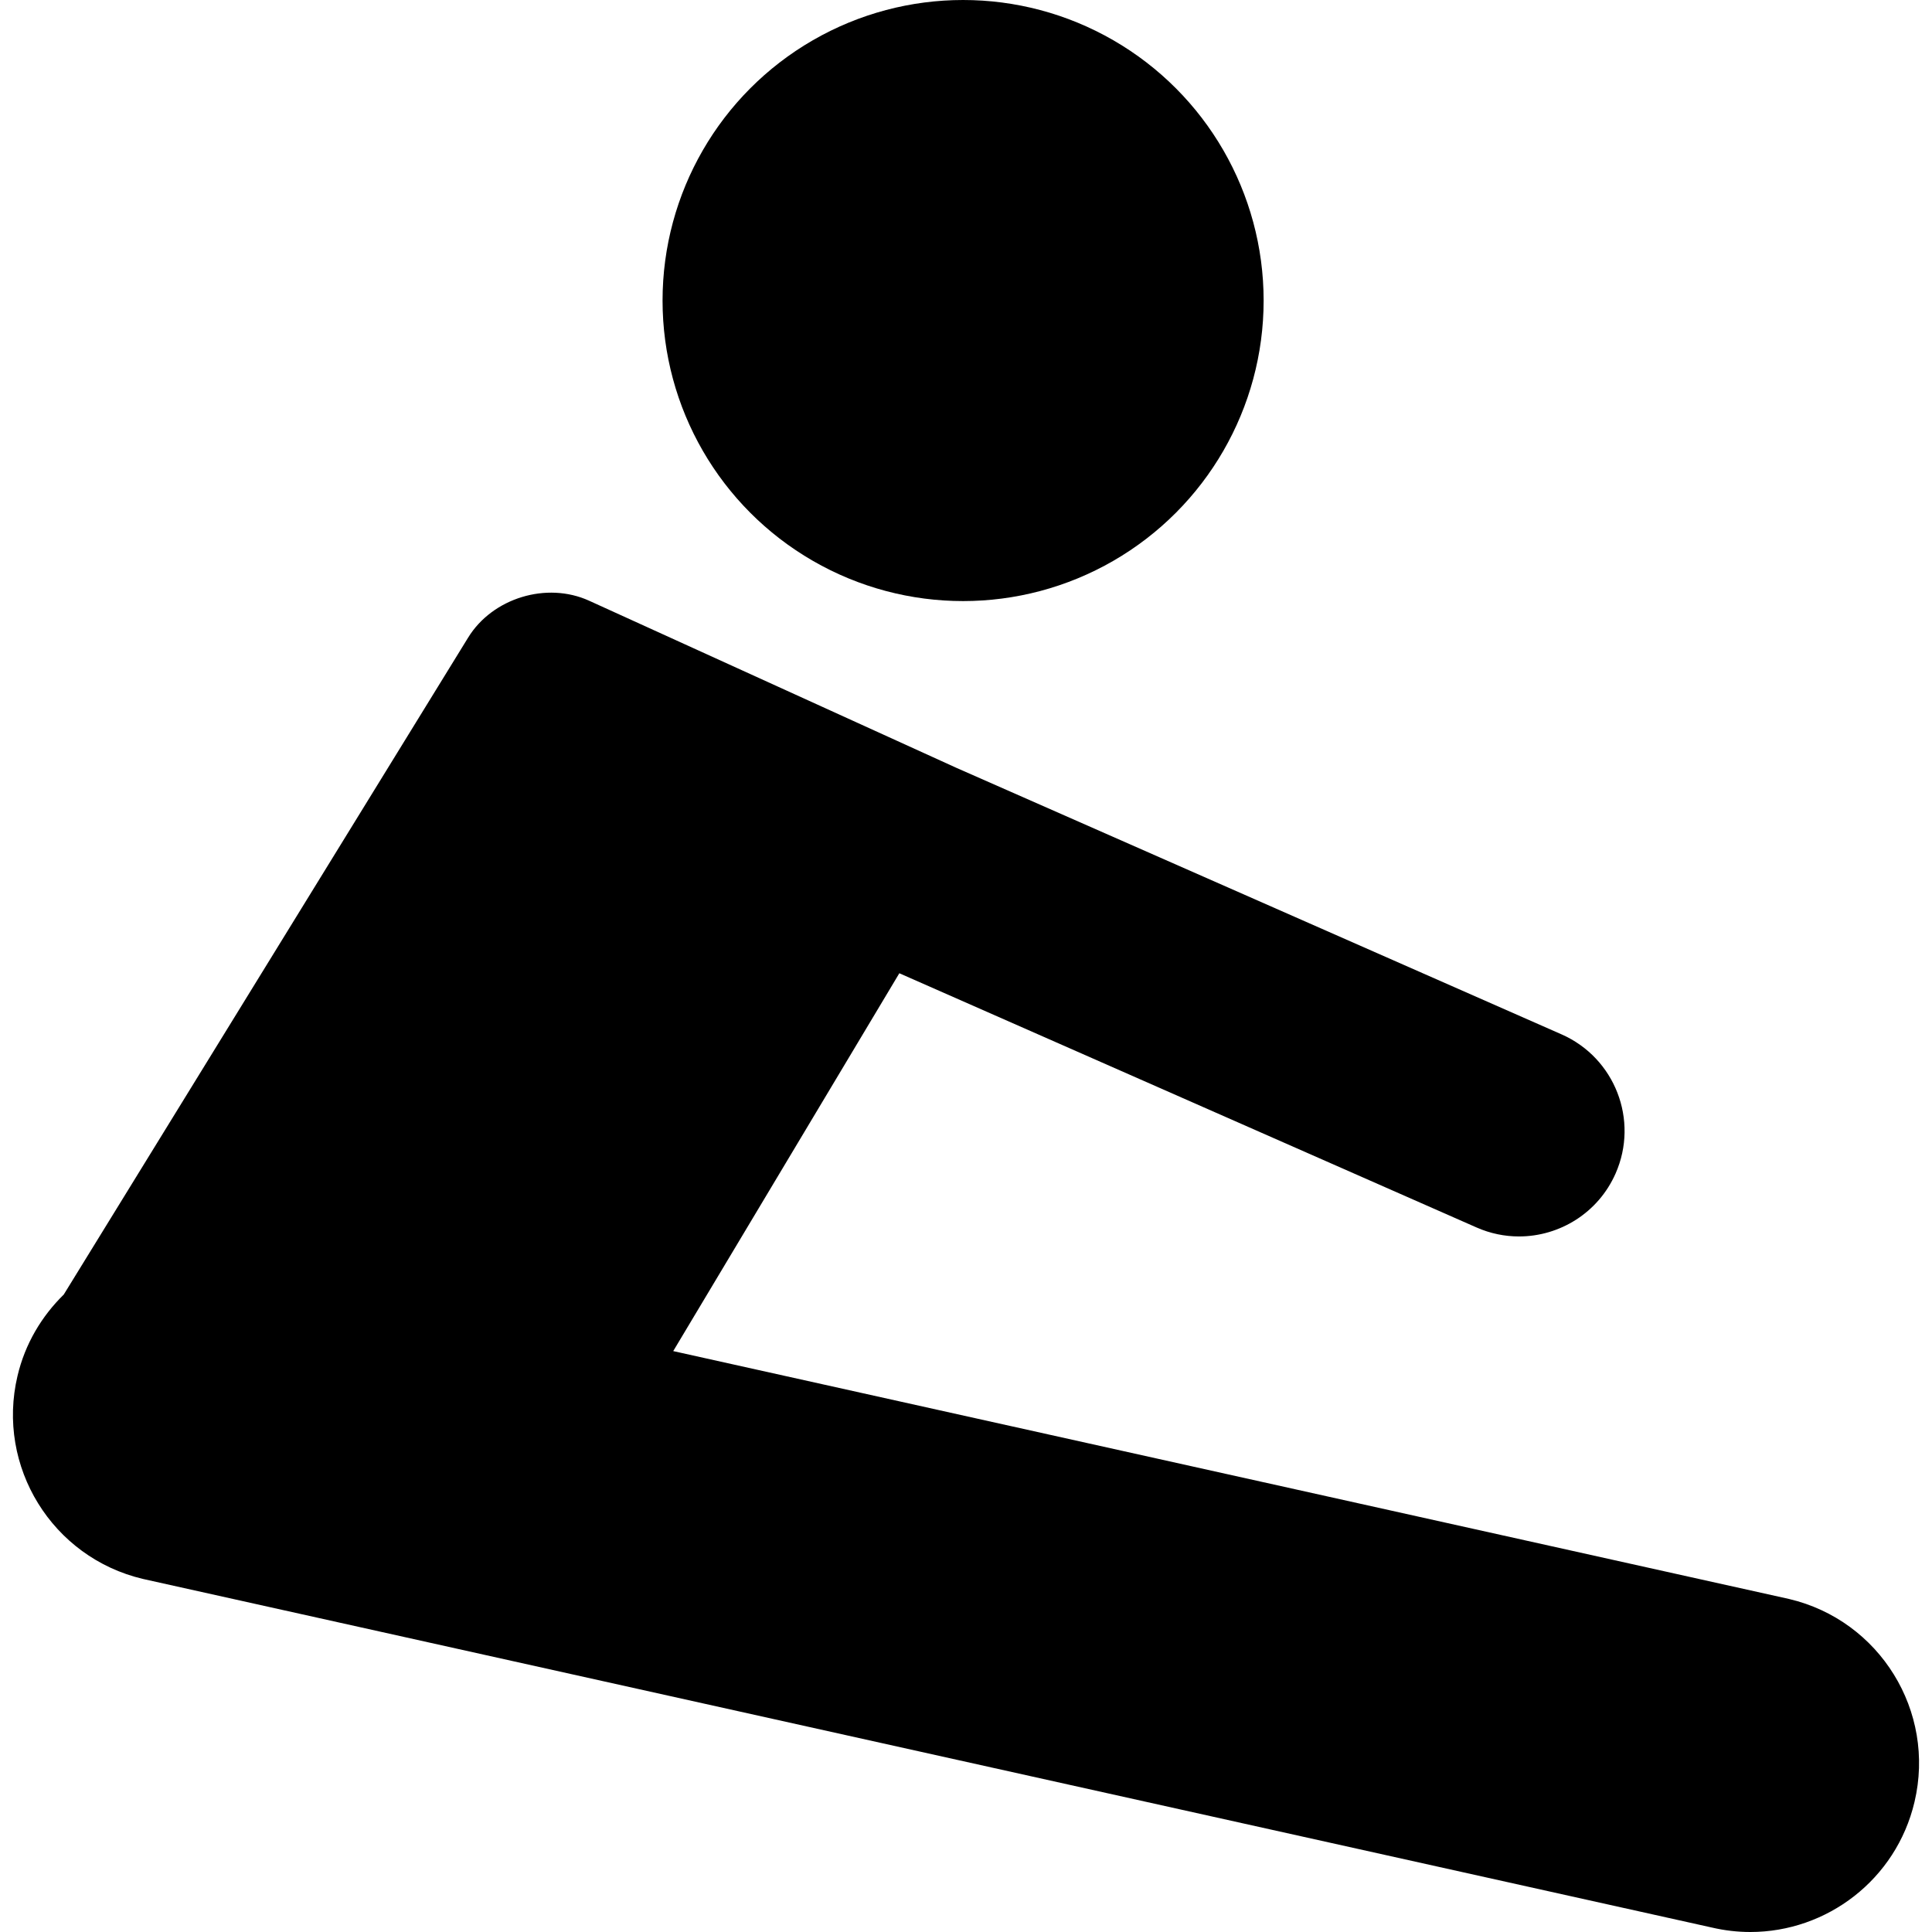 <?xml version="1.0" encoding="iso-8859-1"?>
<!-- Generator: Adobe Illustrator 16.0.0, SVG Export Plug-In . SVG Version: 6.00 Build 0)  -->
<!DOCTYPE svg PUBLIC "-//W3C//DTD SVG 1.1//EN" "http://www.w3.org/Graphics/SVG/1.1/DTD/svg11.dtd">
<svg version="1.1" id="Capa_1" xmlns="http://www.w3.org/2000/svg" xmlns:xlink="http://www.w3.org/1999/xlink" x="0px" y="0px"
	 width="437.867px" height="437.867px" viewBox="0 0 437.867 437.867" style="enable-background:new 0 0 437.867 437.867;"
	 xml:space="preserve">
<g>
	<g>
		<circle cx="218.274" cy="68.114" r="68.114"/>
		<path d="M106.096,144.508L14.449,293.396c-4.982,4.887-8.759,11.131-10.481,18.438c-4.867,20.549,7.861,41.166,28.43,46.014
			l355.477,78.986c2.964,0.697,5.909,1.033,8.826,1.033c17.327,0,33.038-11.857,37.198-29.463
			c4.867-20.549-7.86-41.166-28.43-46.014l-252.89-56.18l51.246-85.633l130.815,57.613c3.136,1.387,6.406,2.037,9.629,2.037
			c9.189,0,17.949-5.336,21.889-14.275c5.326-12.088-0.162-26.193-12.24-31.52l-137.155-60.406l-83.241-37.877
			C123.911,131.771,111.623,135.52,106.096,144.508z"/>
	</g>
</g>
<g>
</g>
<g>
</g>
<g>
</g>
<g>
</g>
<g>
</g>
<g>
</g>
<g>
</g>
<g>
</g>
<g>
</g>
<g>
</g>
<g>
</g>
<g>
</g>
<g>
</g>
<g>
</g>
<g>
</g>
</svg>
